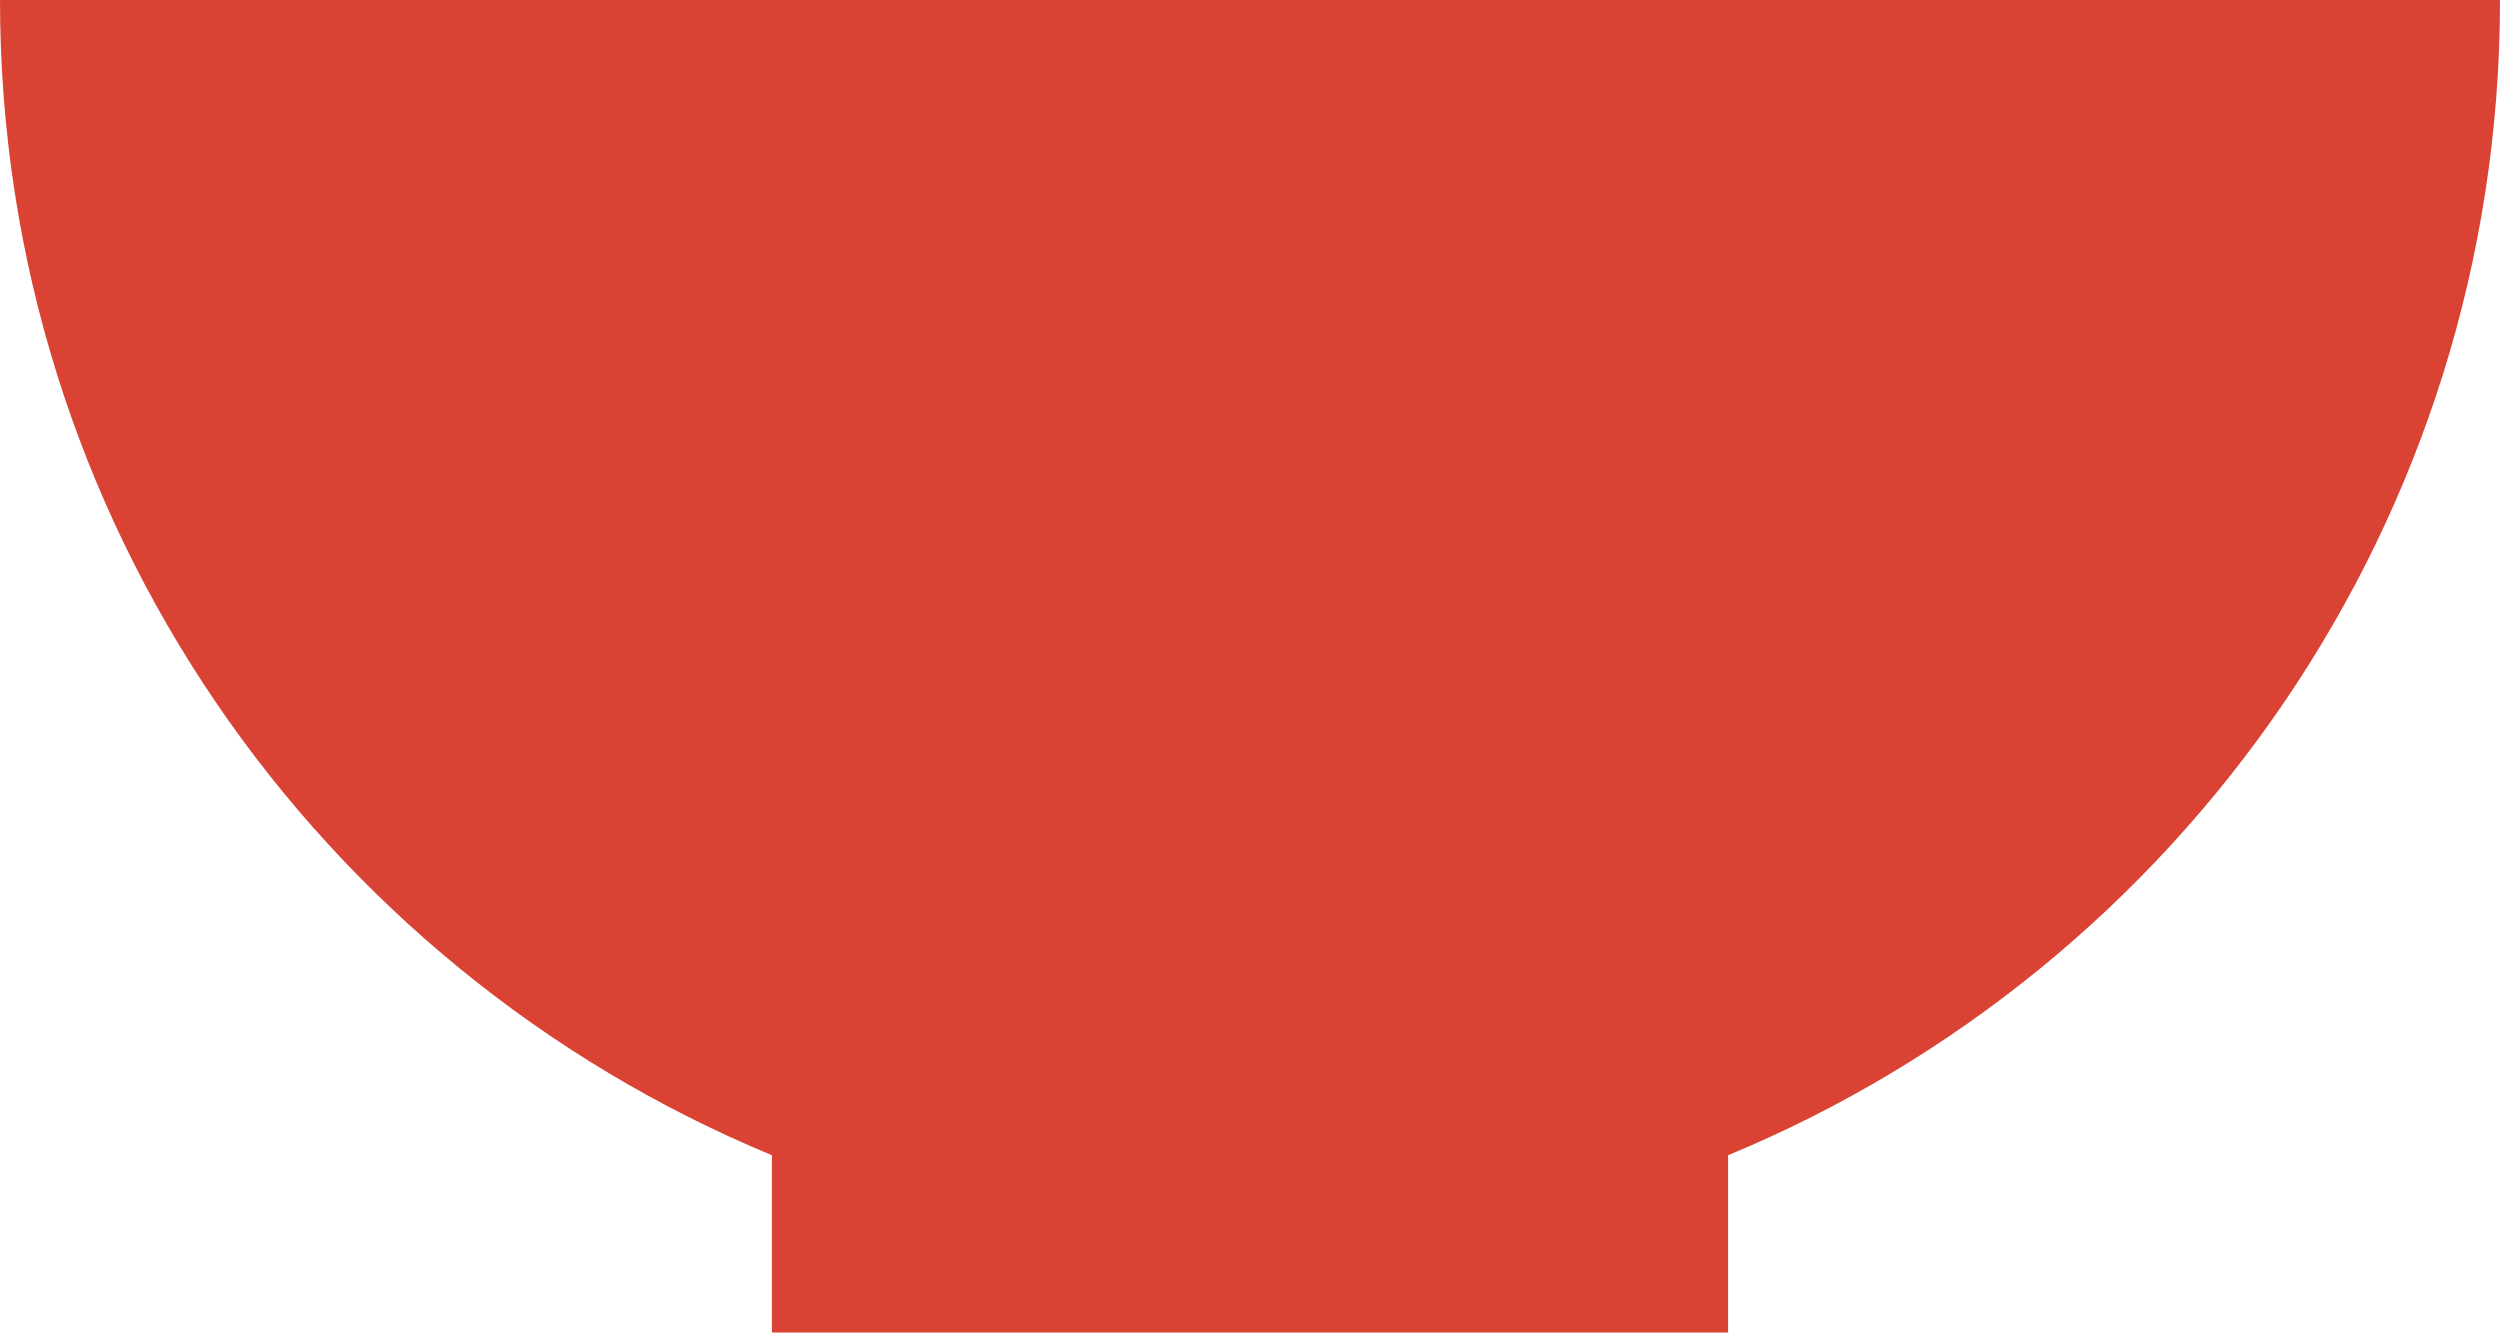 <svg version="1.1" id="图层_1" x="0px" y="0px" width="192.518px" height="102.616px" viewBox="0 0 192.518 102.616" enable-background="new 0 0 192.518 102.616" xml:space="preserve" xmlns="http://www.w3.org/2000/svg" xmlns:xlink="http://www.w3.org/1999/xlink" xmlns:xml="http://www.w3.org/XML/1998/namespace">
  <path fill="#DA4334" d="M0,0L0,0c0,40.121,24.548,74.502,59.44,88.96v13.656h73.636V88.96C167.969,74.502,192.518,40.12,192.518,0
	l0,0H0z" class="color c1"/>
</svg>